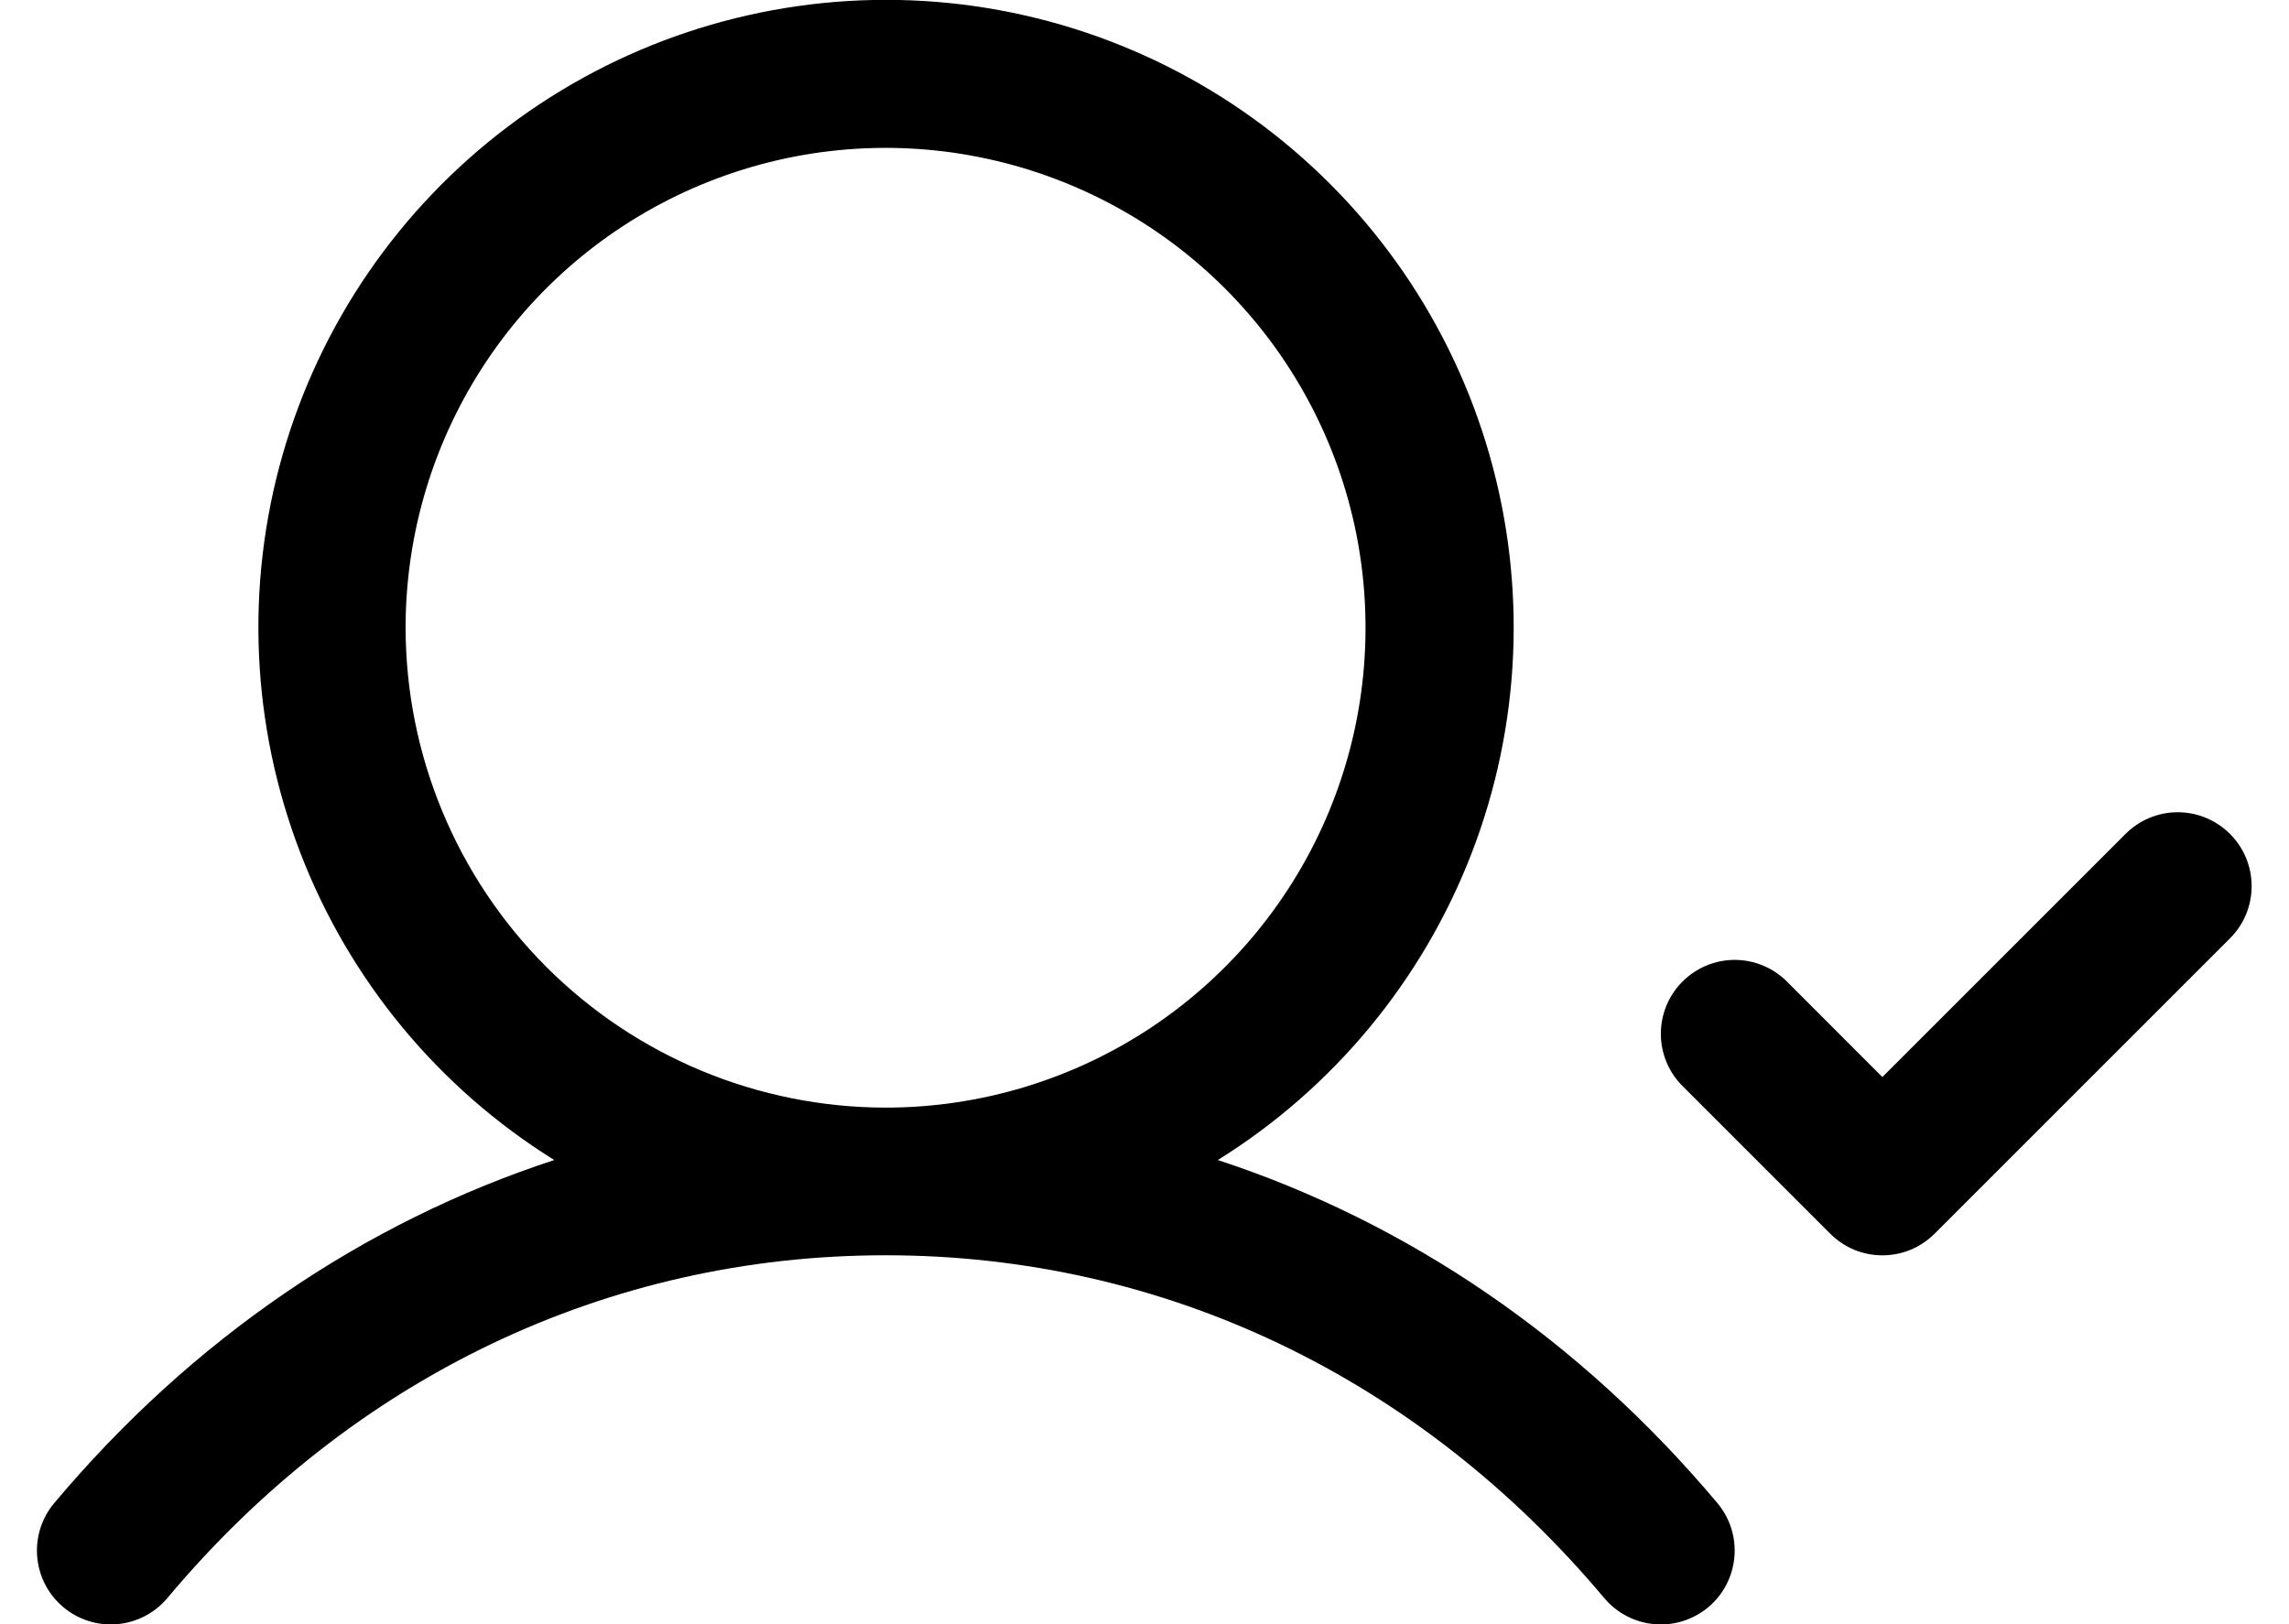 <svg xmlns="http://www.w3.org/2000/svg" width="31" height="22" viewBox="0 0 31 22" fill="none">
  <path d="M16.493 15.713C18.061 14.737 19.268 13.276 19.932 11.553C20.596 9.829 20.68 7.937 20.172 6.161C19.664 4.385 18.592 2.824 17.118 1.712C15.643 0.6 13.847 -0.002 12 -0.002C10.153 -0.002 8.356 0.6 6.882 1.712C5.407 2.824 4.335 4.385 3.827 6.161C3.319 7.937 3.404 9.829 4.068 11.553C4.731 13.276 5.938 14.737 7.506 15.713C4.925 16.558 2.602 18.137 0.735 20.359C0.564 20.562 0.481 20.825 0.504 21.089C0.527 21.354 0.653 21.598 0.857 21.769C1.06 21.939 1.322 22.023 1.586 22C1.851 21.977 2.095 21.85 2.266 21.647C4.775 18.652 8.232 17.003 11.993 17.003C15.755 17.003 19.212 18.652 21.727 21.647C21.898 21.85 22.142 21.977 22.407 22C22.671 22.023 22.933 21.939 23.137 21.769C23.34 21.598 23.466 21.354 23.489 21.089C23.512 20.825 23.429 20.562 23.258 20.359C21.391 18.137 19.068 16.558 16.493 15.713ZM5.493 8.503C5.493 7.217 5.875 5.961 6.589 4.892C7.303 3.823 8.318 2.99 9.506 2.498C10.694 2.006 12.001 1.877 13.261 2.128C14.522 2.379 15.681 2.998 16.59 3.907C17.499 4.816 18.118 5.974 18.369 7.235C18.619 8.496 18.491 9.803 17.999 10.991C17.507 12.178 16.674 13.193 15.605 13.908C14.536 14.622 13.279 15.003 11.993 15.003C10.27 15.001 8.618 14.316 7.399 13.097C6.181 11.879 5.495 10.226 5.493 8.503ZM30.201 12.71L26.201 16.71C26.108 16.803 25.998 16.877 25.876 16.928C25.755 16.978 25.625 17.004 25.493 17.004C25.362 17.004 25.232 16.978 25.11 16.928C24.989 16.877 24.879 16.803 24.786 16.71L22.786 14.71C22.598 14.523 22.493 14.268 22.493 14.003C22.493 13.738 22.598 13.483 22.786 13.296C22.974 13.108 23.228 13.002 23.493 13.002C23.759 13.002 24.013 13.108 24.201 13.296L25.493 14.589L28.786 11.296C28.974 11.108 29.228 11.002 29.493 11.002C29.759 11.002 30.013 11.108 30.201 11.296C30.389 11.483 30.494 11.738 30.494 12.003C30.494 12.268 30.389 12.523 30.201 12.71Z" fill="black"/>
</svg>